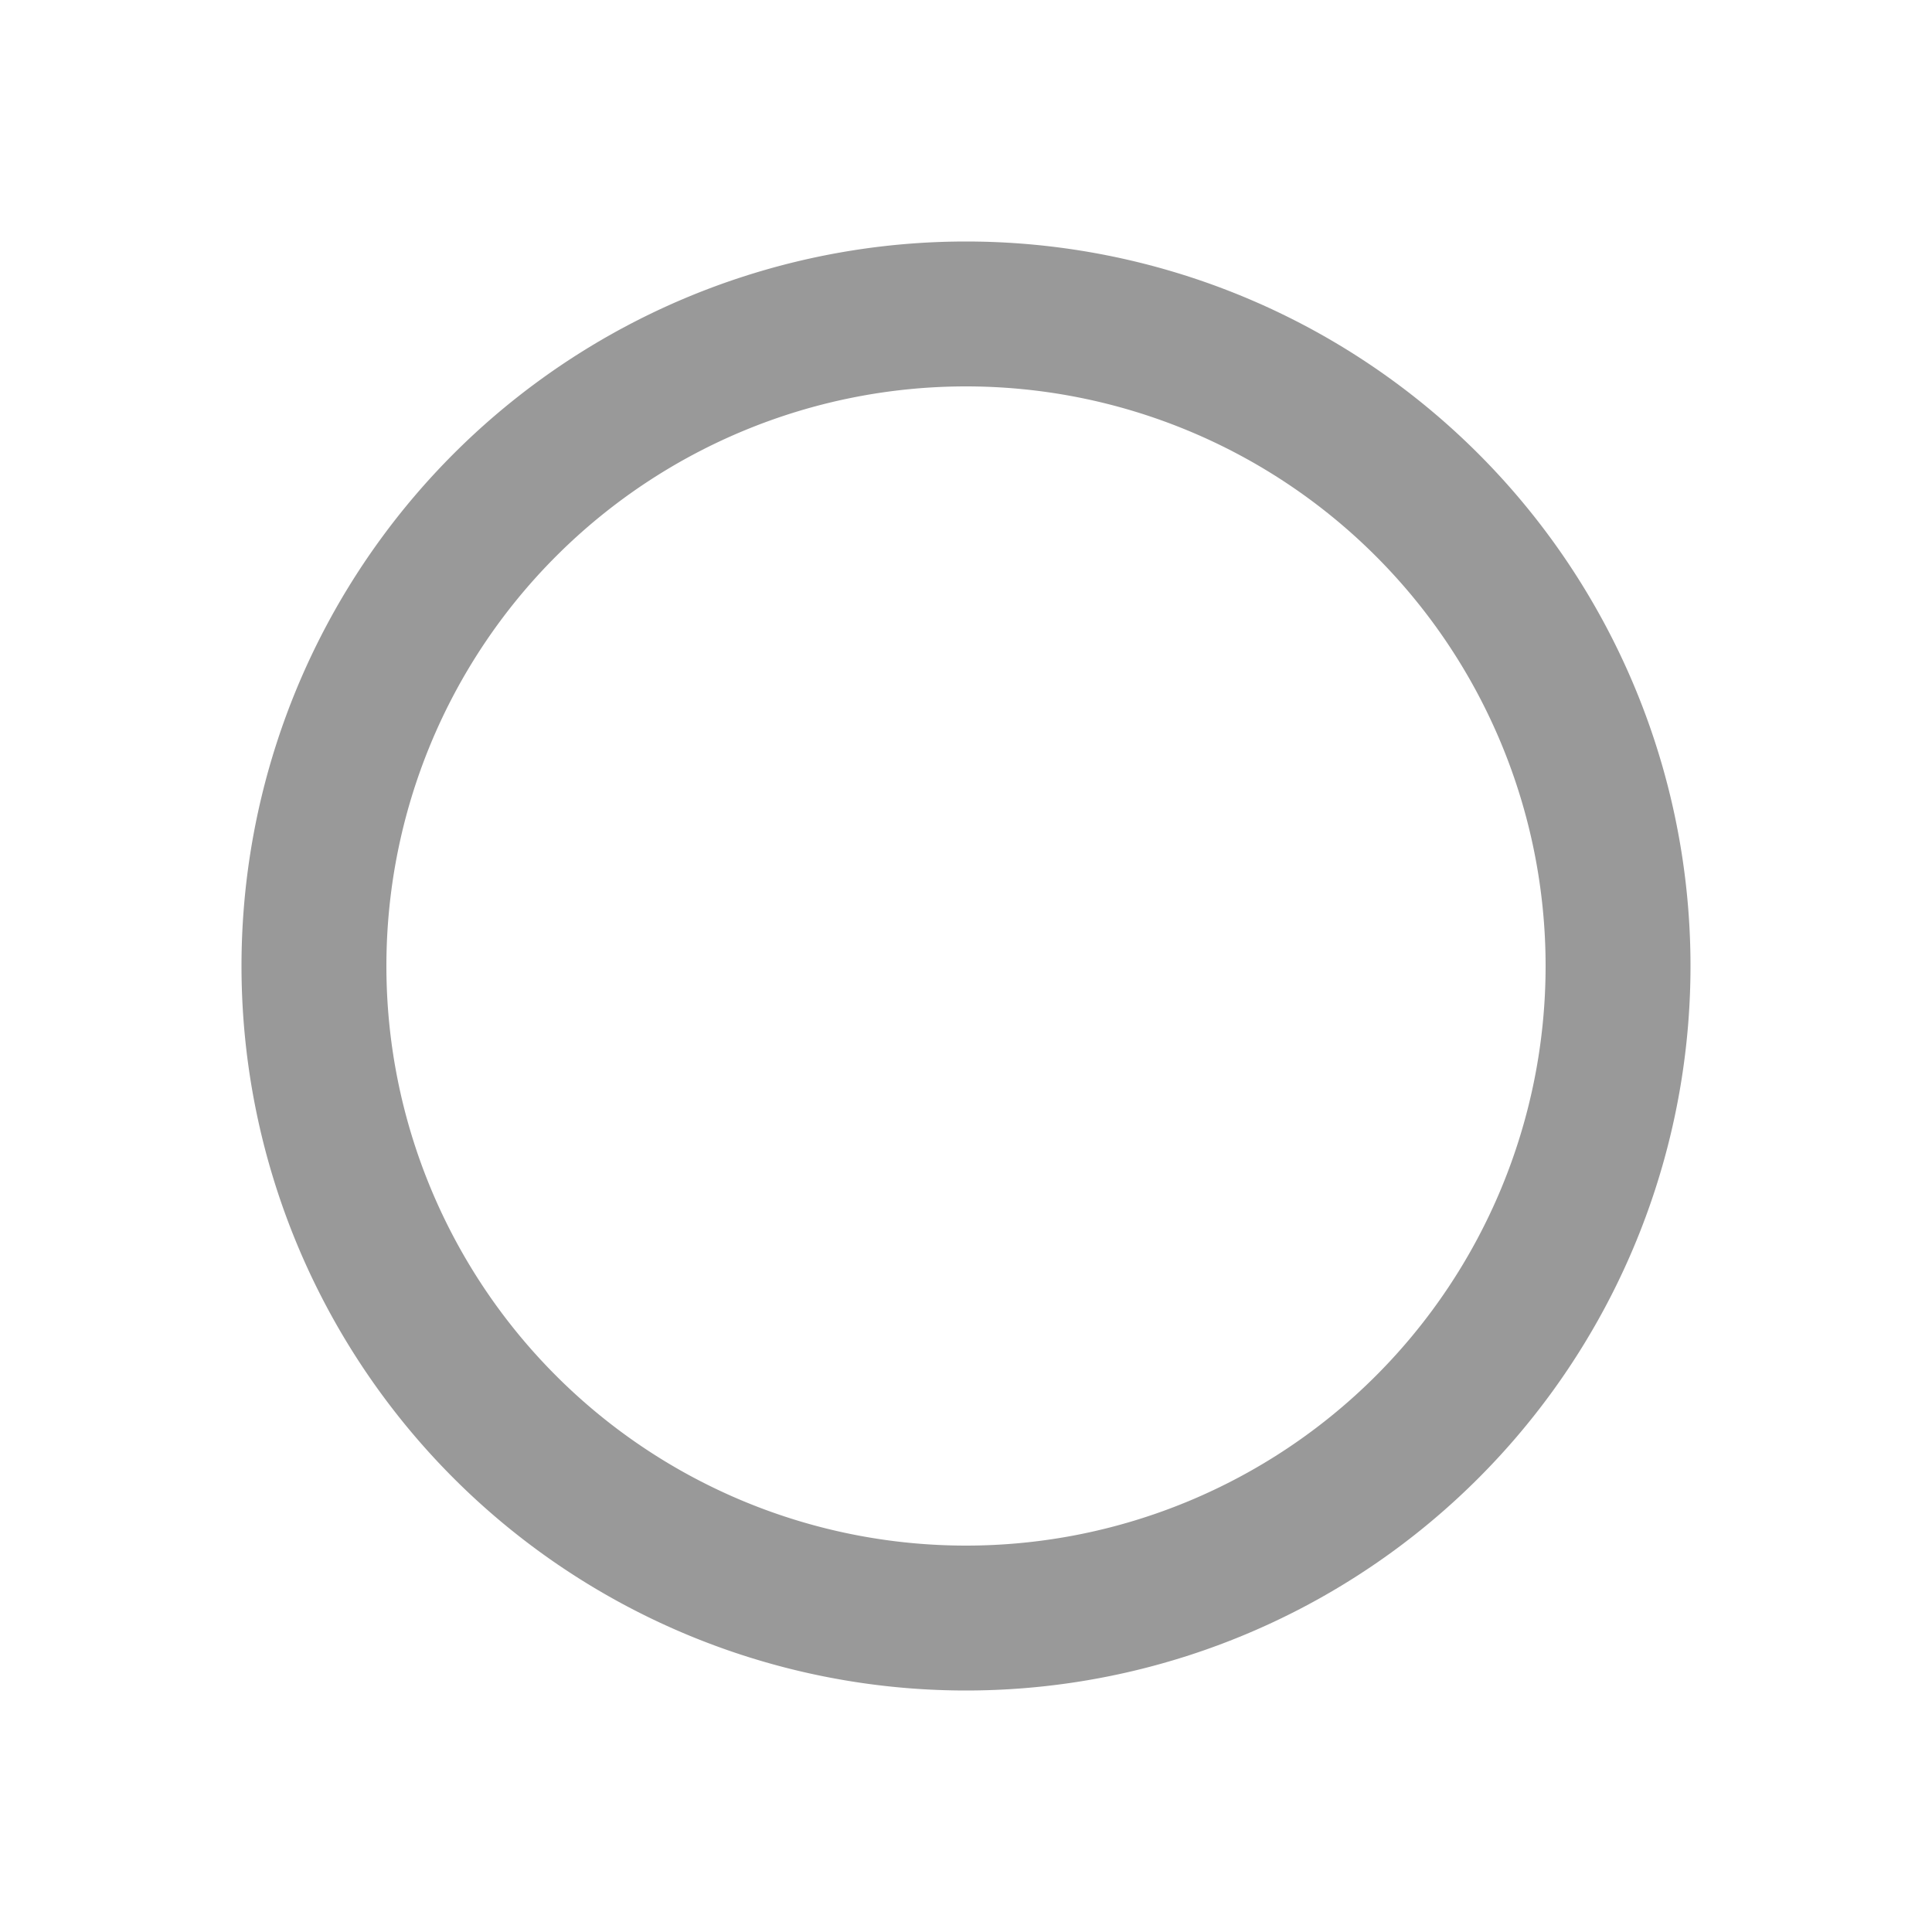 <svg xmlns="http://www.w3.org/2000/svg" width="24" height="24" viewBox="0 0 24 24">
    <path fill="#000" fill-opacity=".4" fill-rule="nonzero" d="M12 19.2a7.2 7.2 0 1 1 0-14.4 7.2 7.2 0 0 1 0 14.4zM12 3a9 9 0 1 0 0 18 9 9 0 0 0 0-18z"/>
</svg>
